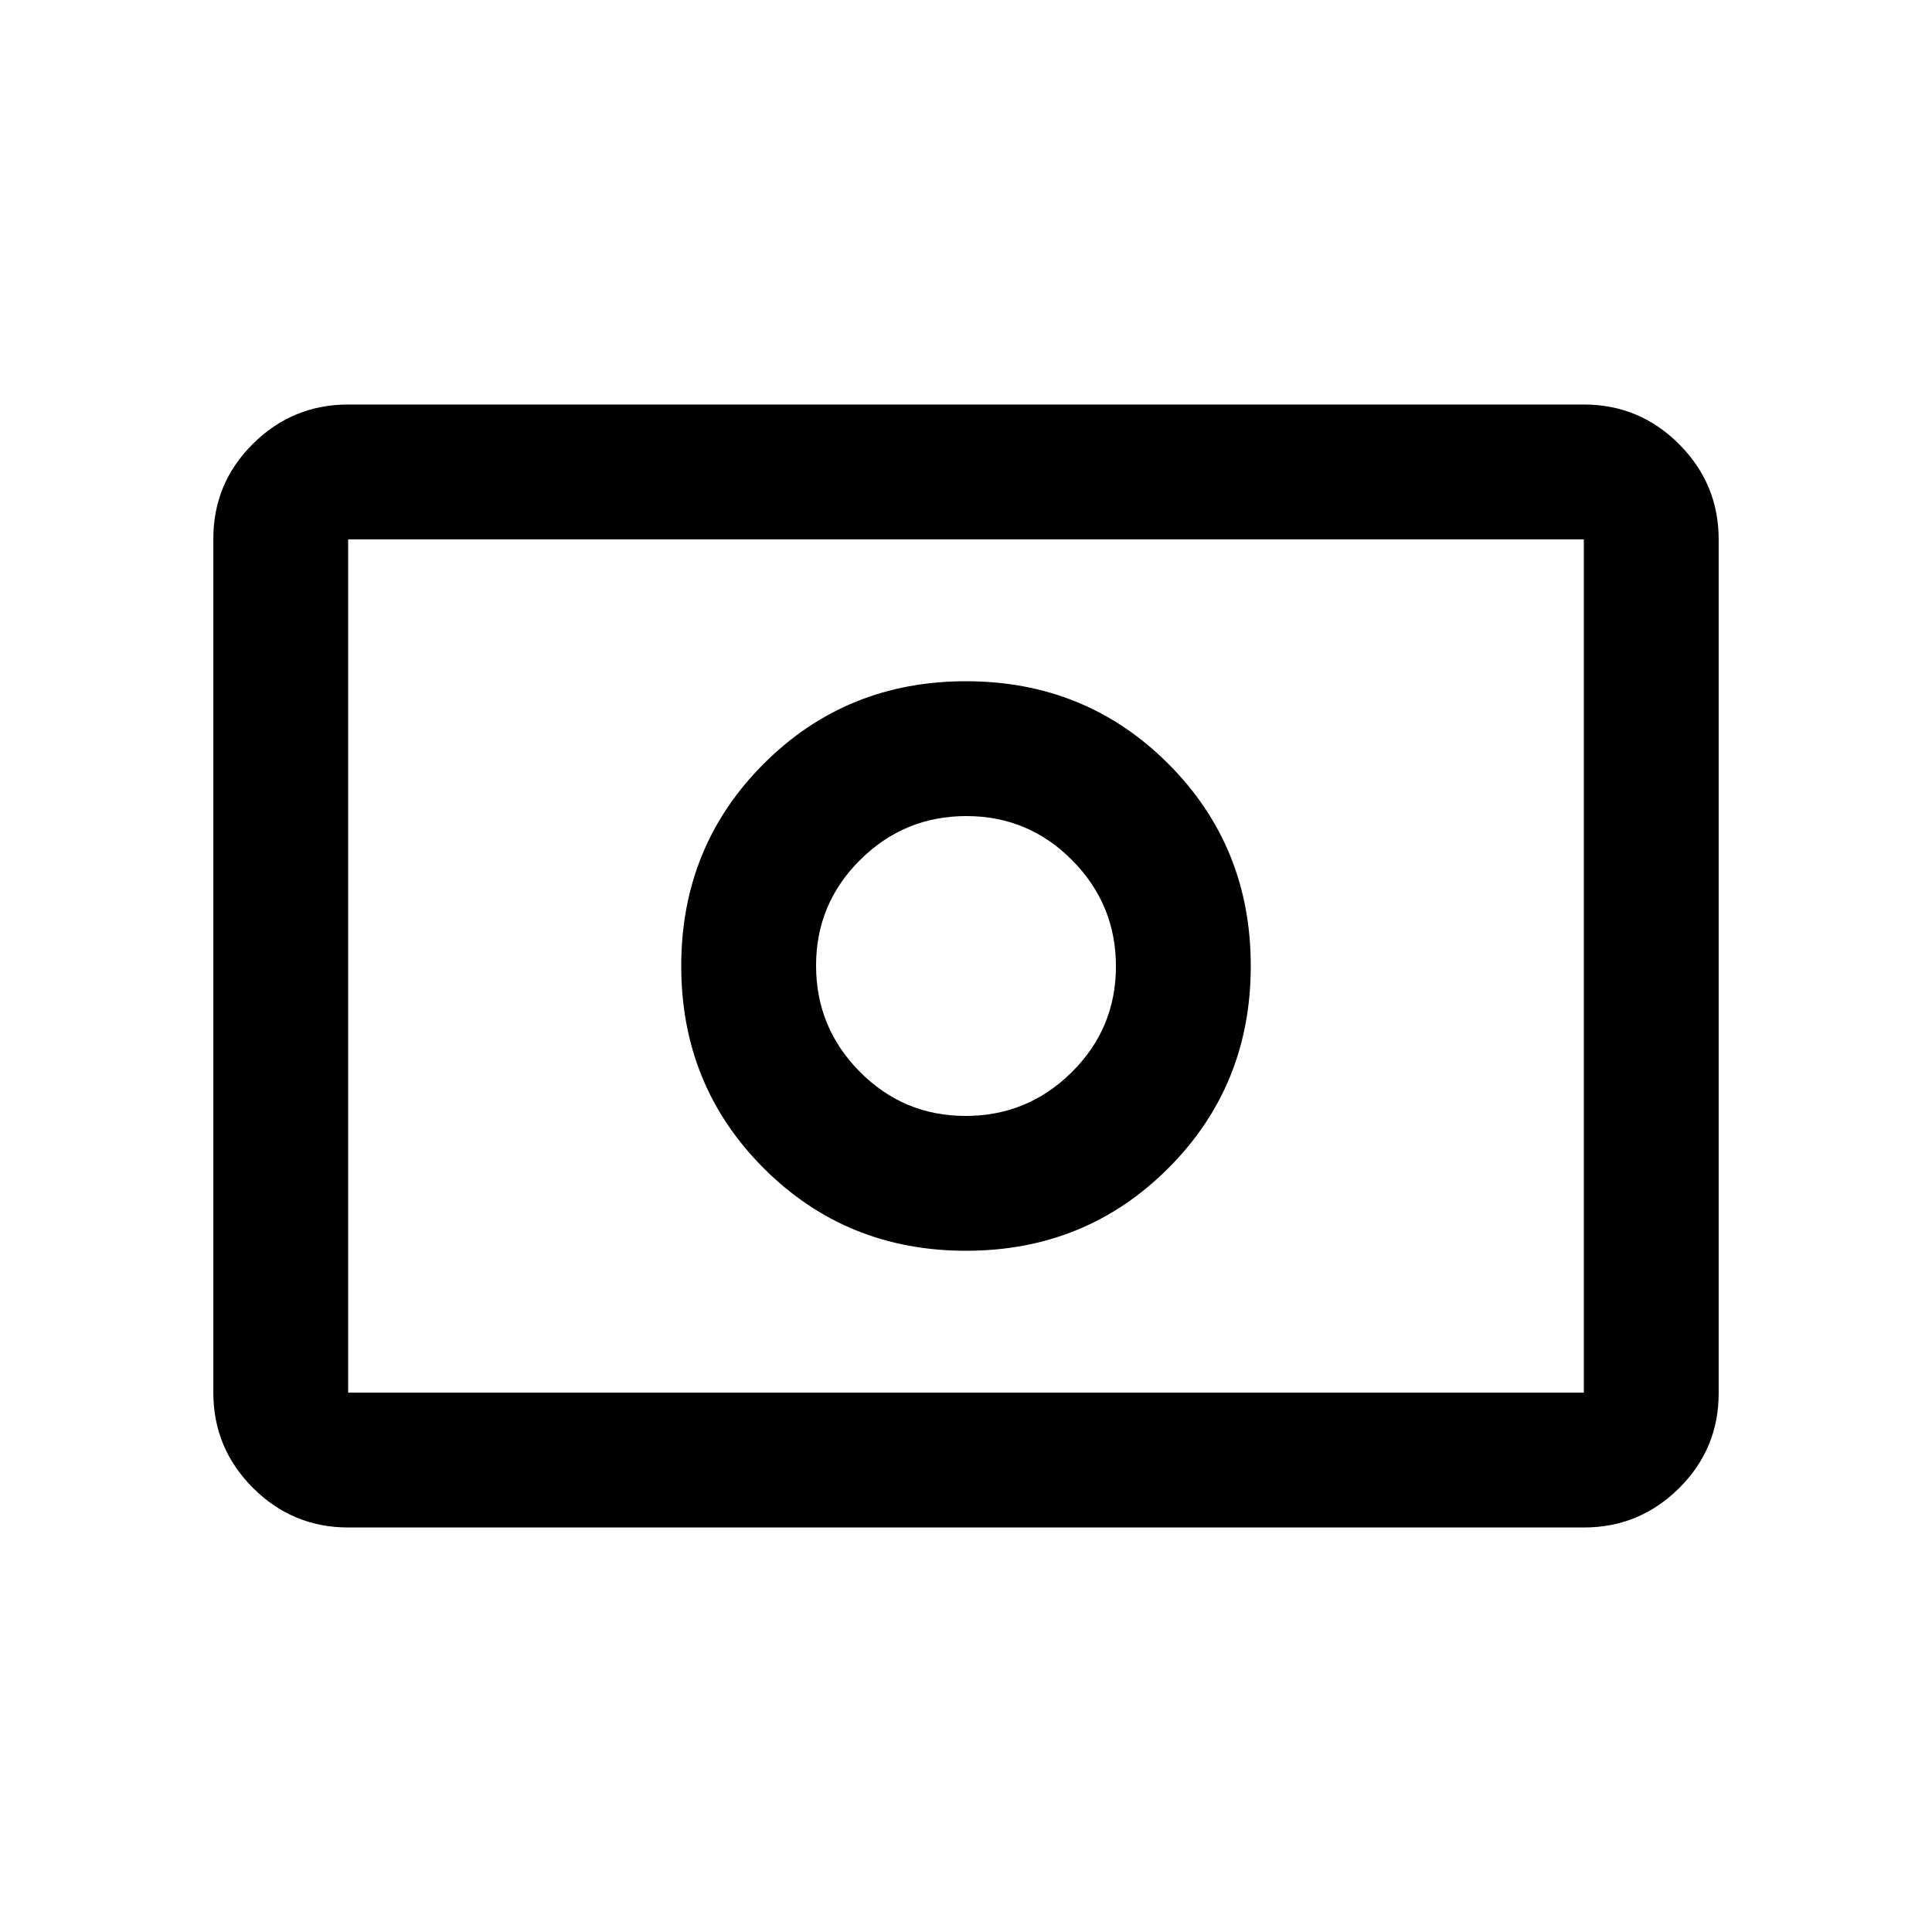 <svg xmlns="http://www.w3.org/2000/svg" height="20" viewBox="0 96 960 960" width="20"><path d="M479.81 650.5q-30.81 0-52.56-21.94-21.75-21.94-21.75-52.75t21.94-52.56q21.941-21.75 52.75-21.75 30.81 0 52.56 21.94 21.75 21.94 21.75 52.75t-21.94 52.56q-21.941 21.75-52.75 21.75Zm.19 67q59.5 0 100.5-41t41-100.5q0-59.5-41-100.5t-100.5-41q-59.5 0-100.5 41t-41 100.5q0 59.5 41 100.5t100.5 41ZM173 855q-27.637 0-47.319-19.693Q106 815.614 106 787.96V363.717q0-27.655 19.681-47.186Q145.363 297 173 297h614q27.638 0 47.319 19.693T854 364.04v424.243q0 27.655-19.681 47.186T787 855H173Zm0-67h614V364H173v424Zm0 0V364v424Z"/></svg>